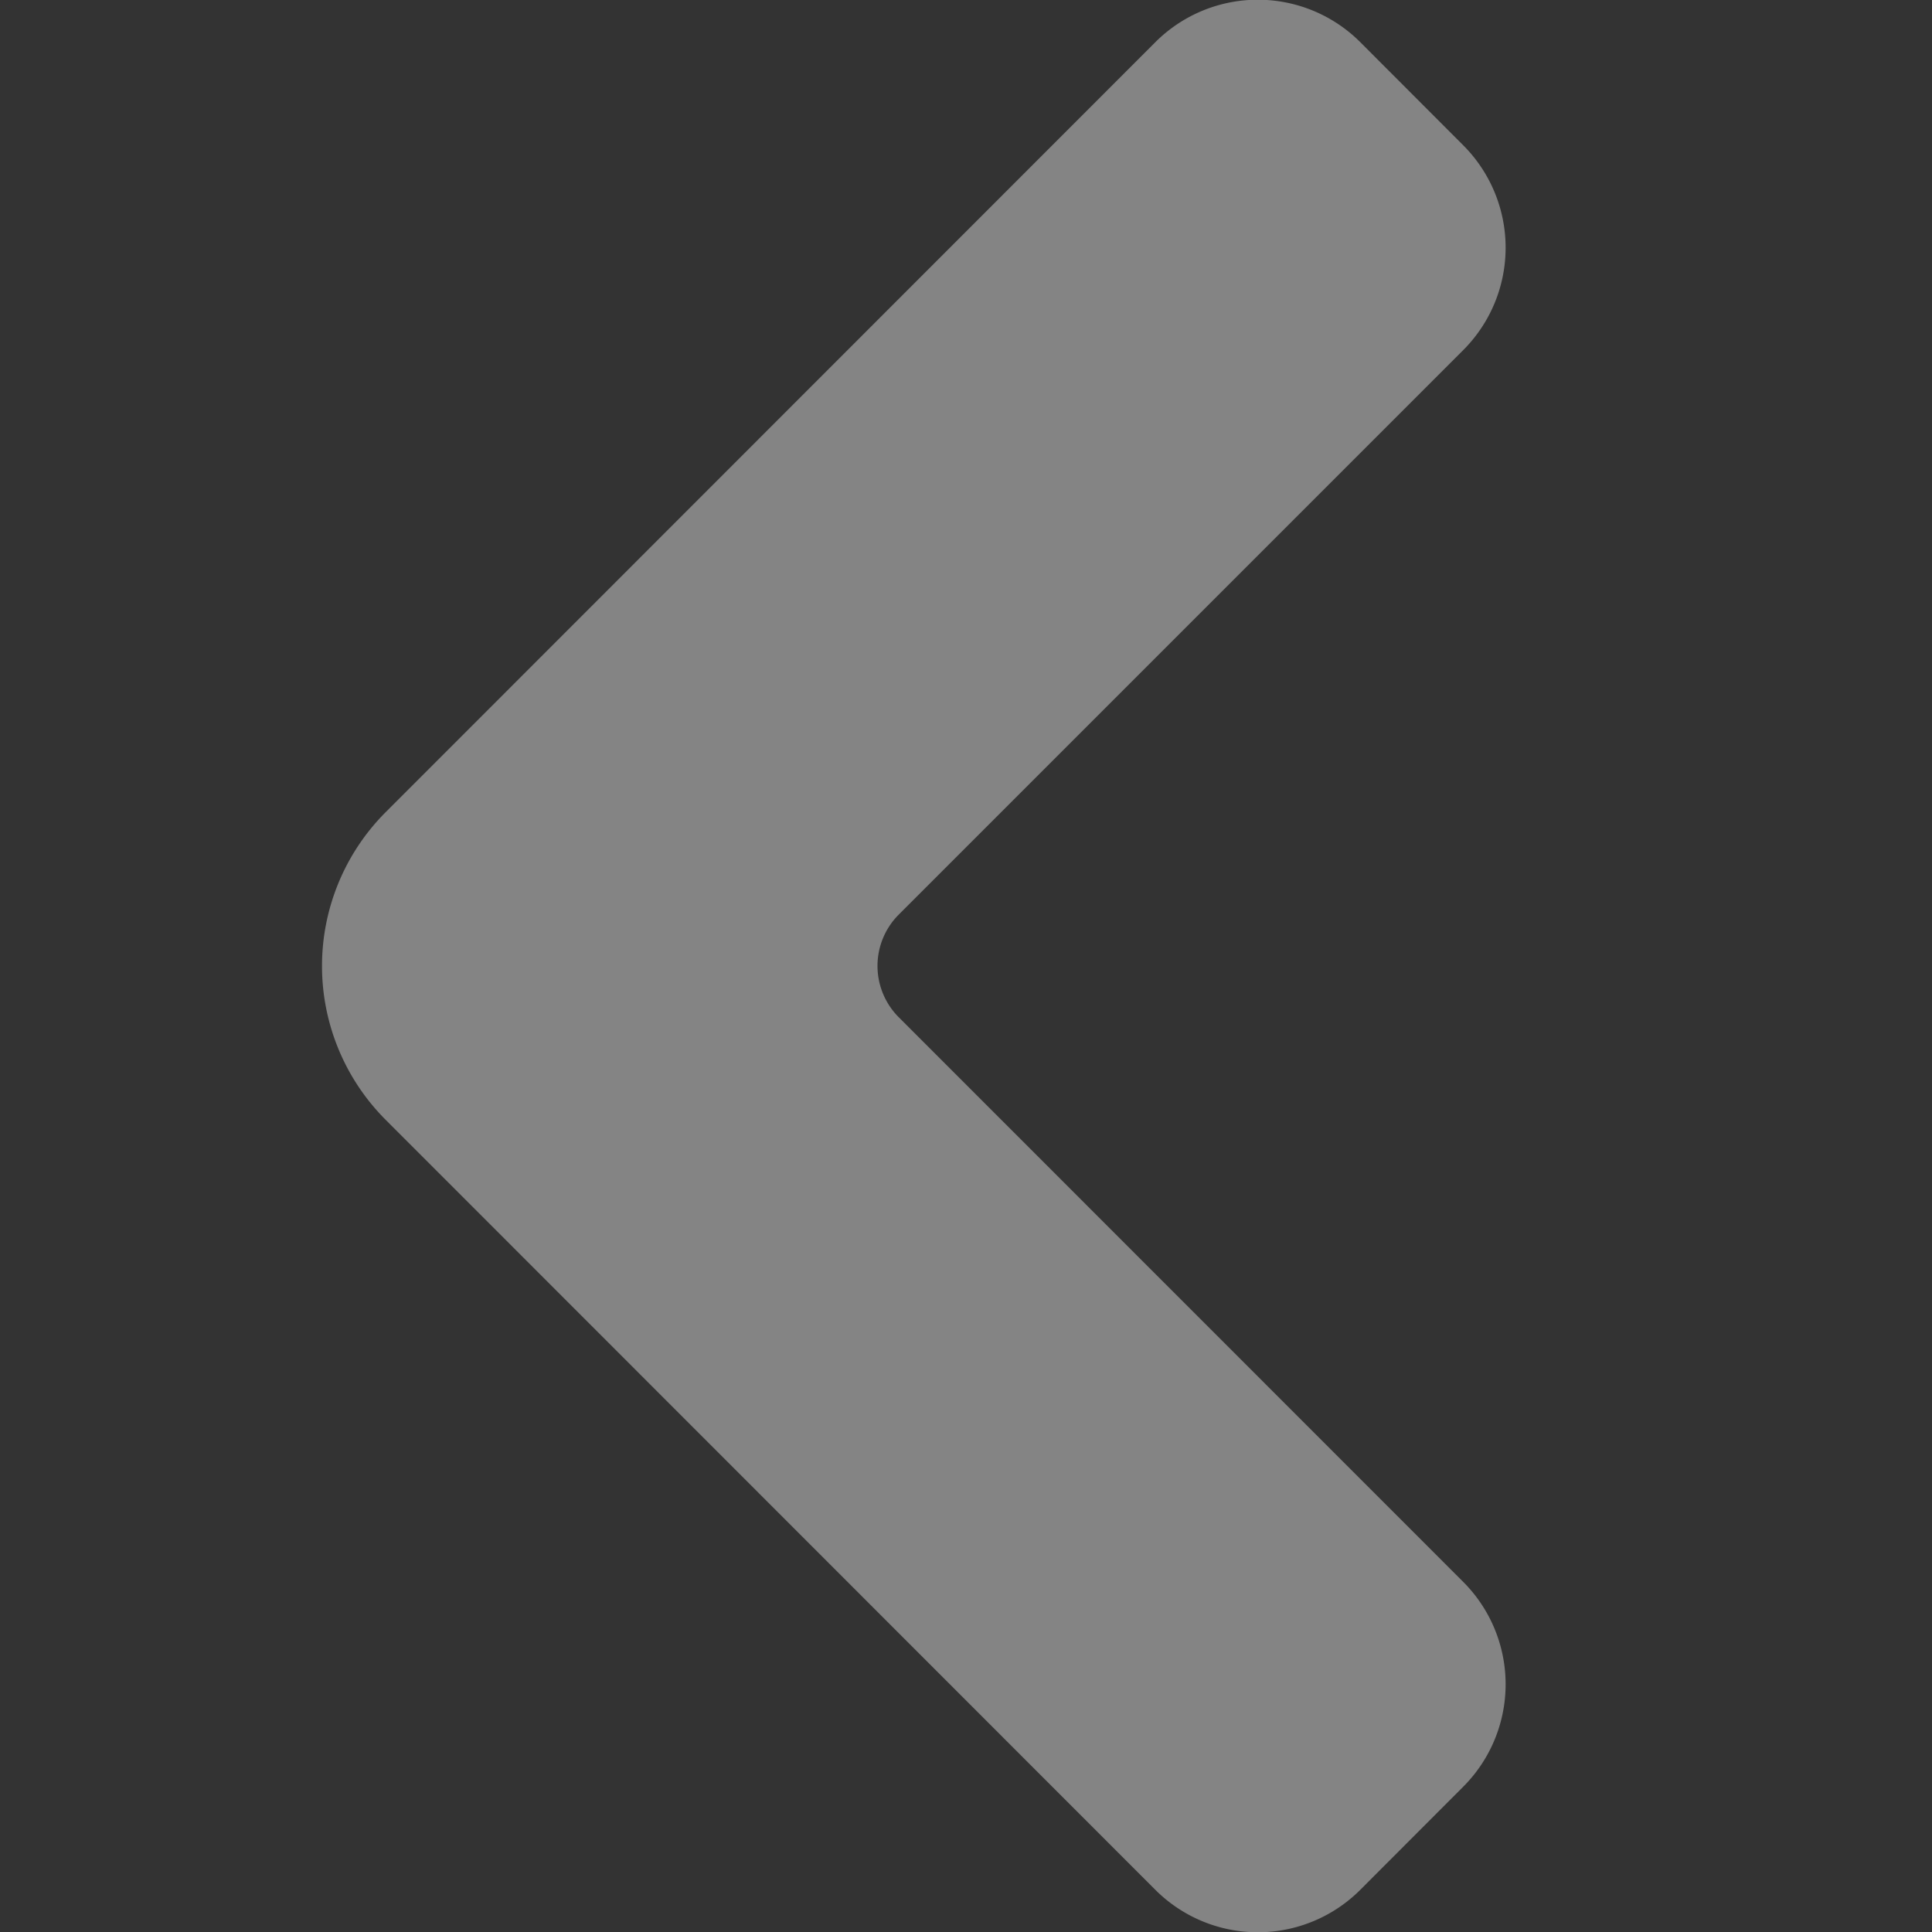 <svg xmlns="http://www.w3.org/2000/svg" width="12" height="12" viewBox="0 0 12 12"><rect x="0" y="0" width="12" height="12" fill="#333333" stroke="none"/><g transform="translate(-9 -870)"><rect width="12" height="12" transform="translate(9 870)" fill="none"/><path d="M-3618.075-3782.412a.451.451,0,0,1,0-.637l3.505-3.505a.9.9,0,0,0,0-1.275l-.637-.638a.9.9,0,0,0-1.275,0l-4.779,4.781a1.352,1.352,0,0,0,0,1.912l4.779,4.781a.9.9,0,0,0,1.275,0l.637-.638a.9.9,0,0,0,0-1.275Z" transform="translate(3632.657 4658.73)" fill="#fdfdfd" opacity="0.4"/></g></svg>